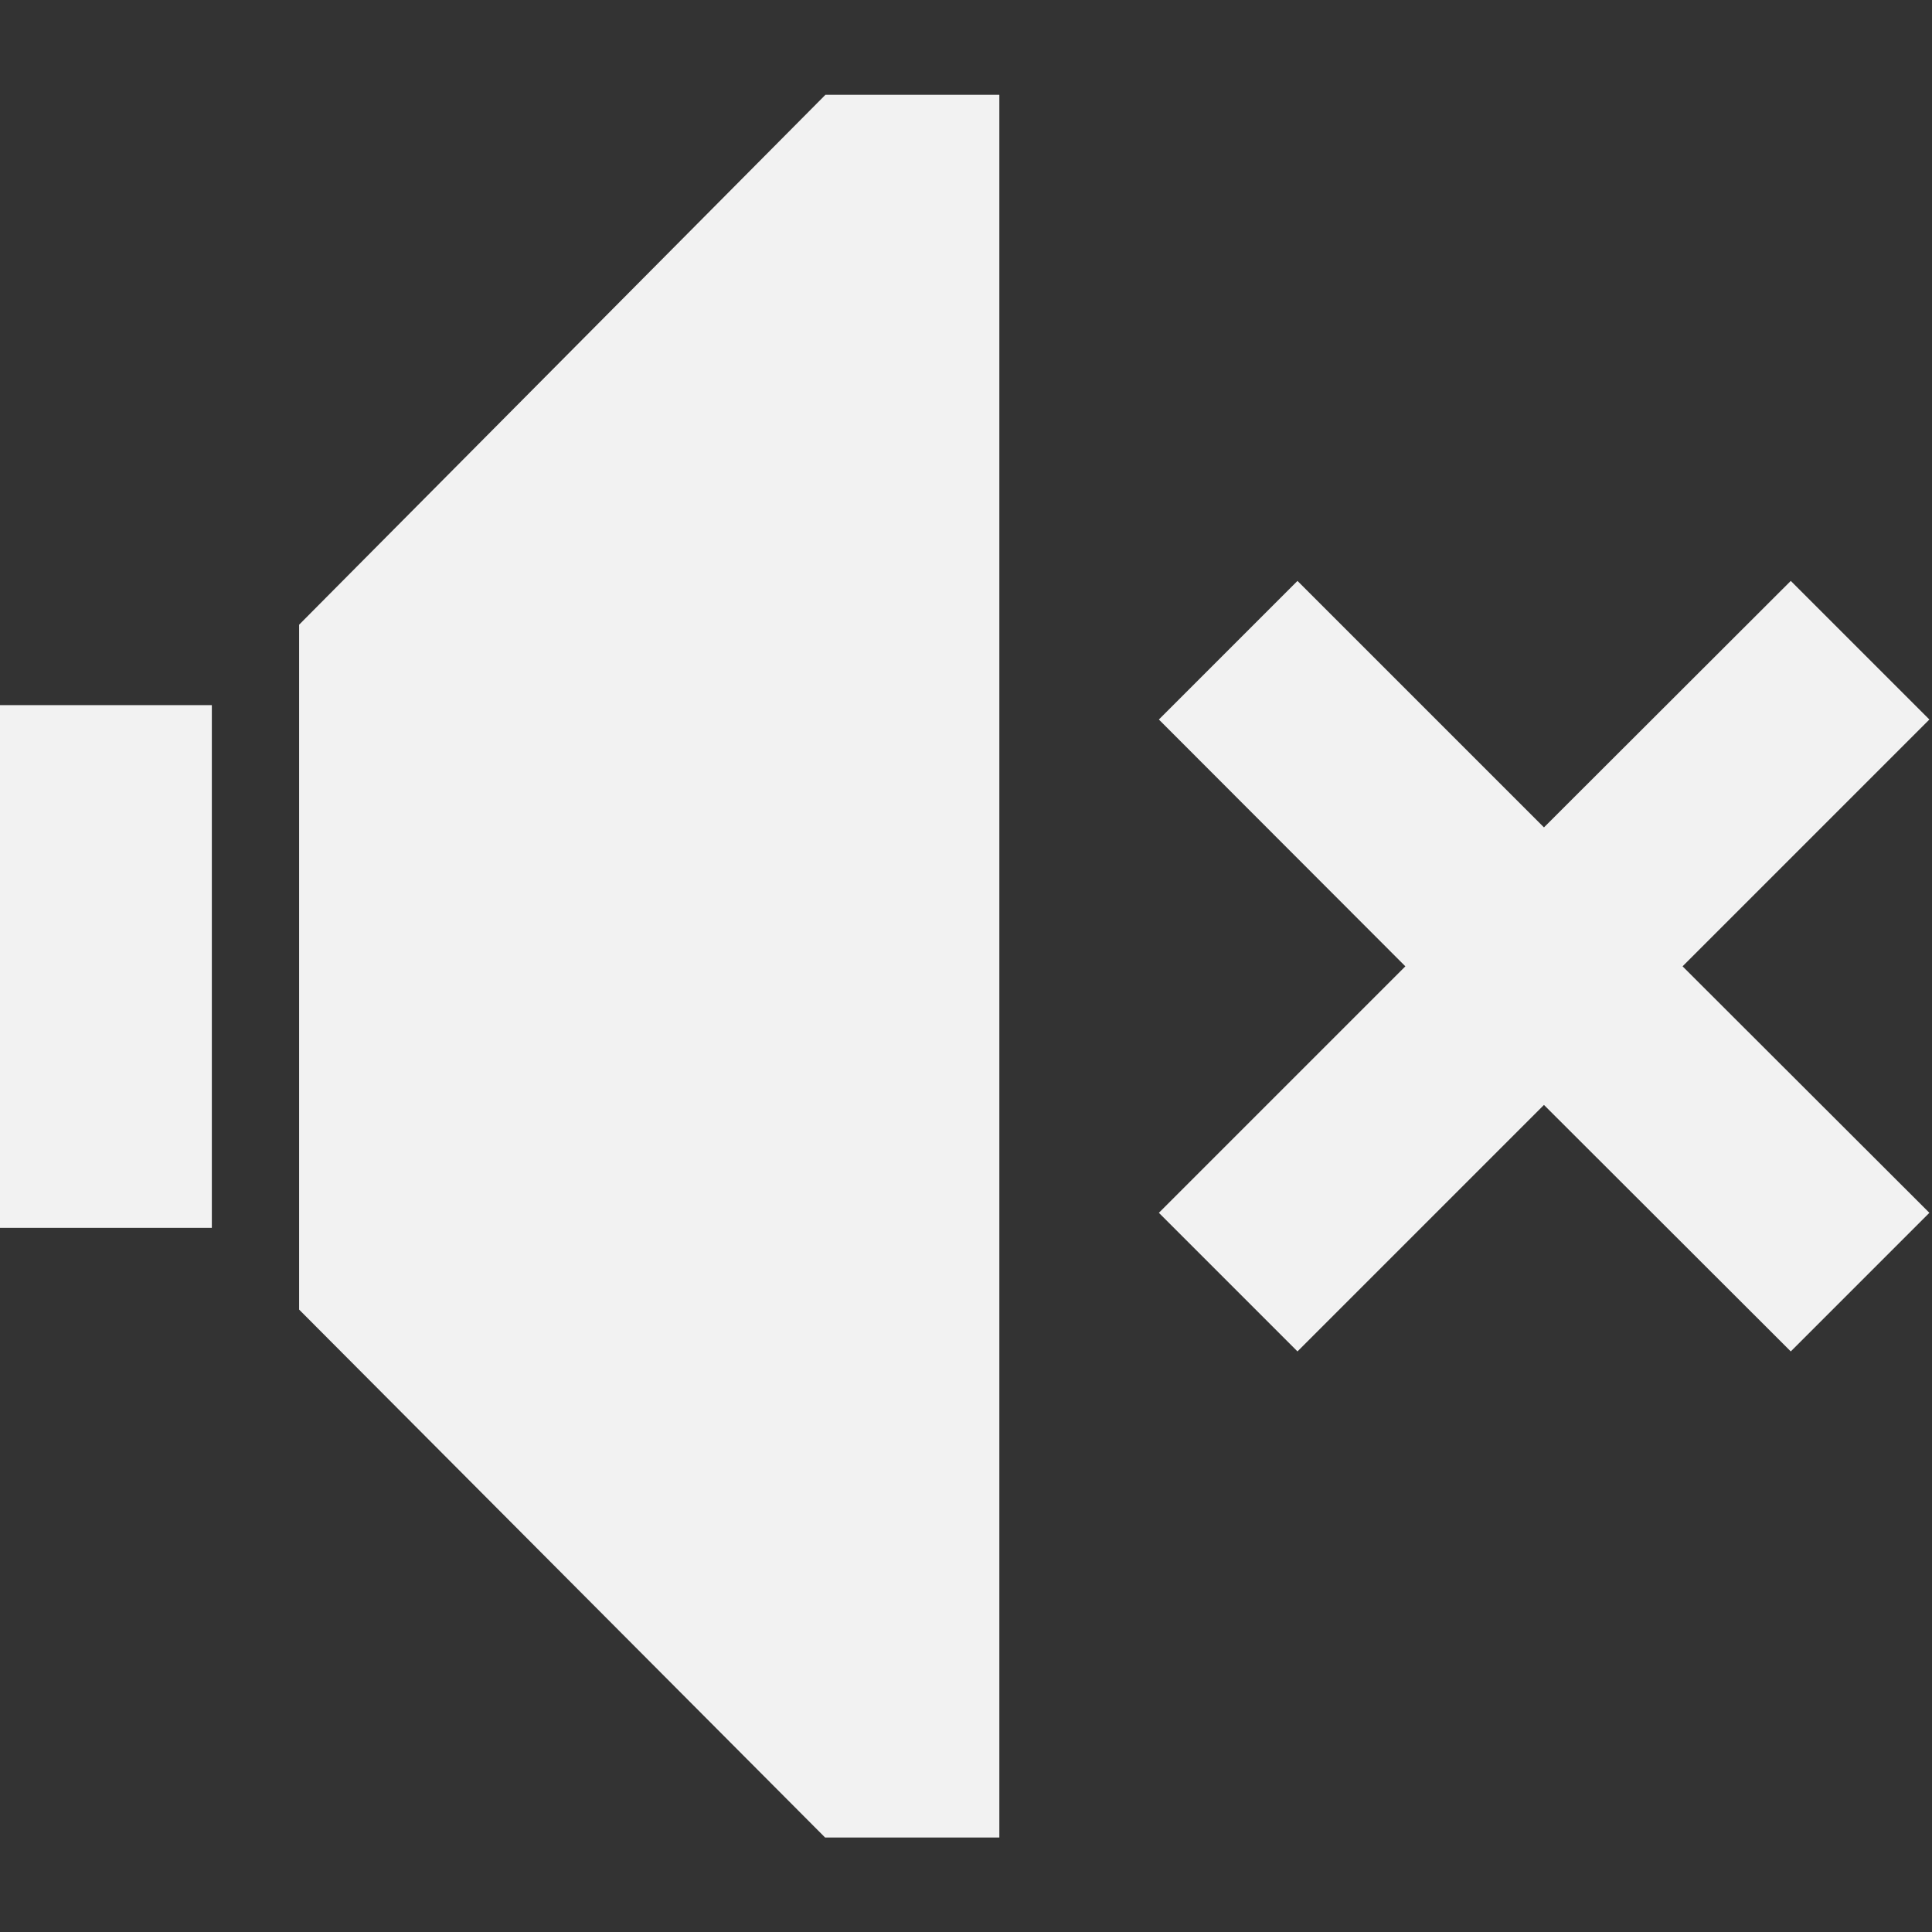 <?xml version="1.0" encoding="UTF-8"?>
<!DOCTYPE svg PUBLIC "-//W3C//DTD SVG 1.1//EN" "http://www.w3.org/Graphics/SVG/1.1/DTD/svg11.dtd">
<!-- Creator: CorelDRAW 2019 (64-Bit) -->
<svg xmlns="http://www.w3.org/2000/svg" xml:space="preserve" width="591px" height="591px" version="1.1" style="shape-rendering:geometricPrecision; text-rendering:geometricPrecision; image-rendering:optimizeQuality; fill-rule:evenodd; clip-rule:evenodd"
viewBox="0 0 5910 5910"
 xmlns:xlink="http://www.w3.org/1999/xlink">
 <rect x="0" y="0" width="5910" height="5910" fill="#333333" stroke="none"/>
 <defs>
  <style type="text/css">
   <![CDATA[
    .fil0 {fill:#F2F2F2;fill-rule:nonzero}
   ]]>
  </style>
 </defs>
 <g id="Слой_x0020_1">
  <g id="_1478776786912">
   <polygon class="fil0" points="5902,2201 5478,1777 4723,2531 3969,1777 3545,2201 4299,2956 3545,3710 3969,4134 4723,3380 5478,4134 5902,3710 5147,2956 "/>
   <polygon class="fil0" points="-8,3756 648,3756 648,2157 -8,2157 "/>
   <polygon class="fil0" points="2525,290 915,1911 915,4006 2524,5621 3057,5621 3057,290 "/>
  </g>
 </g>
</svg>
